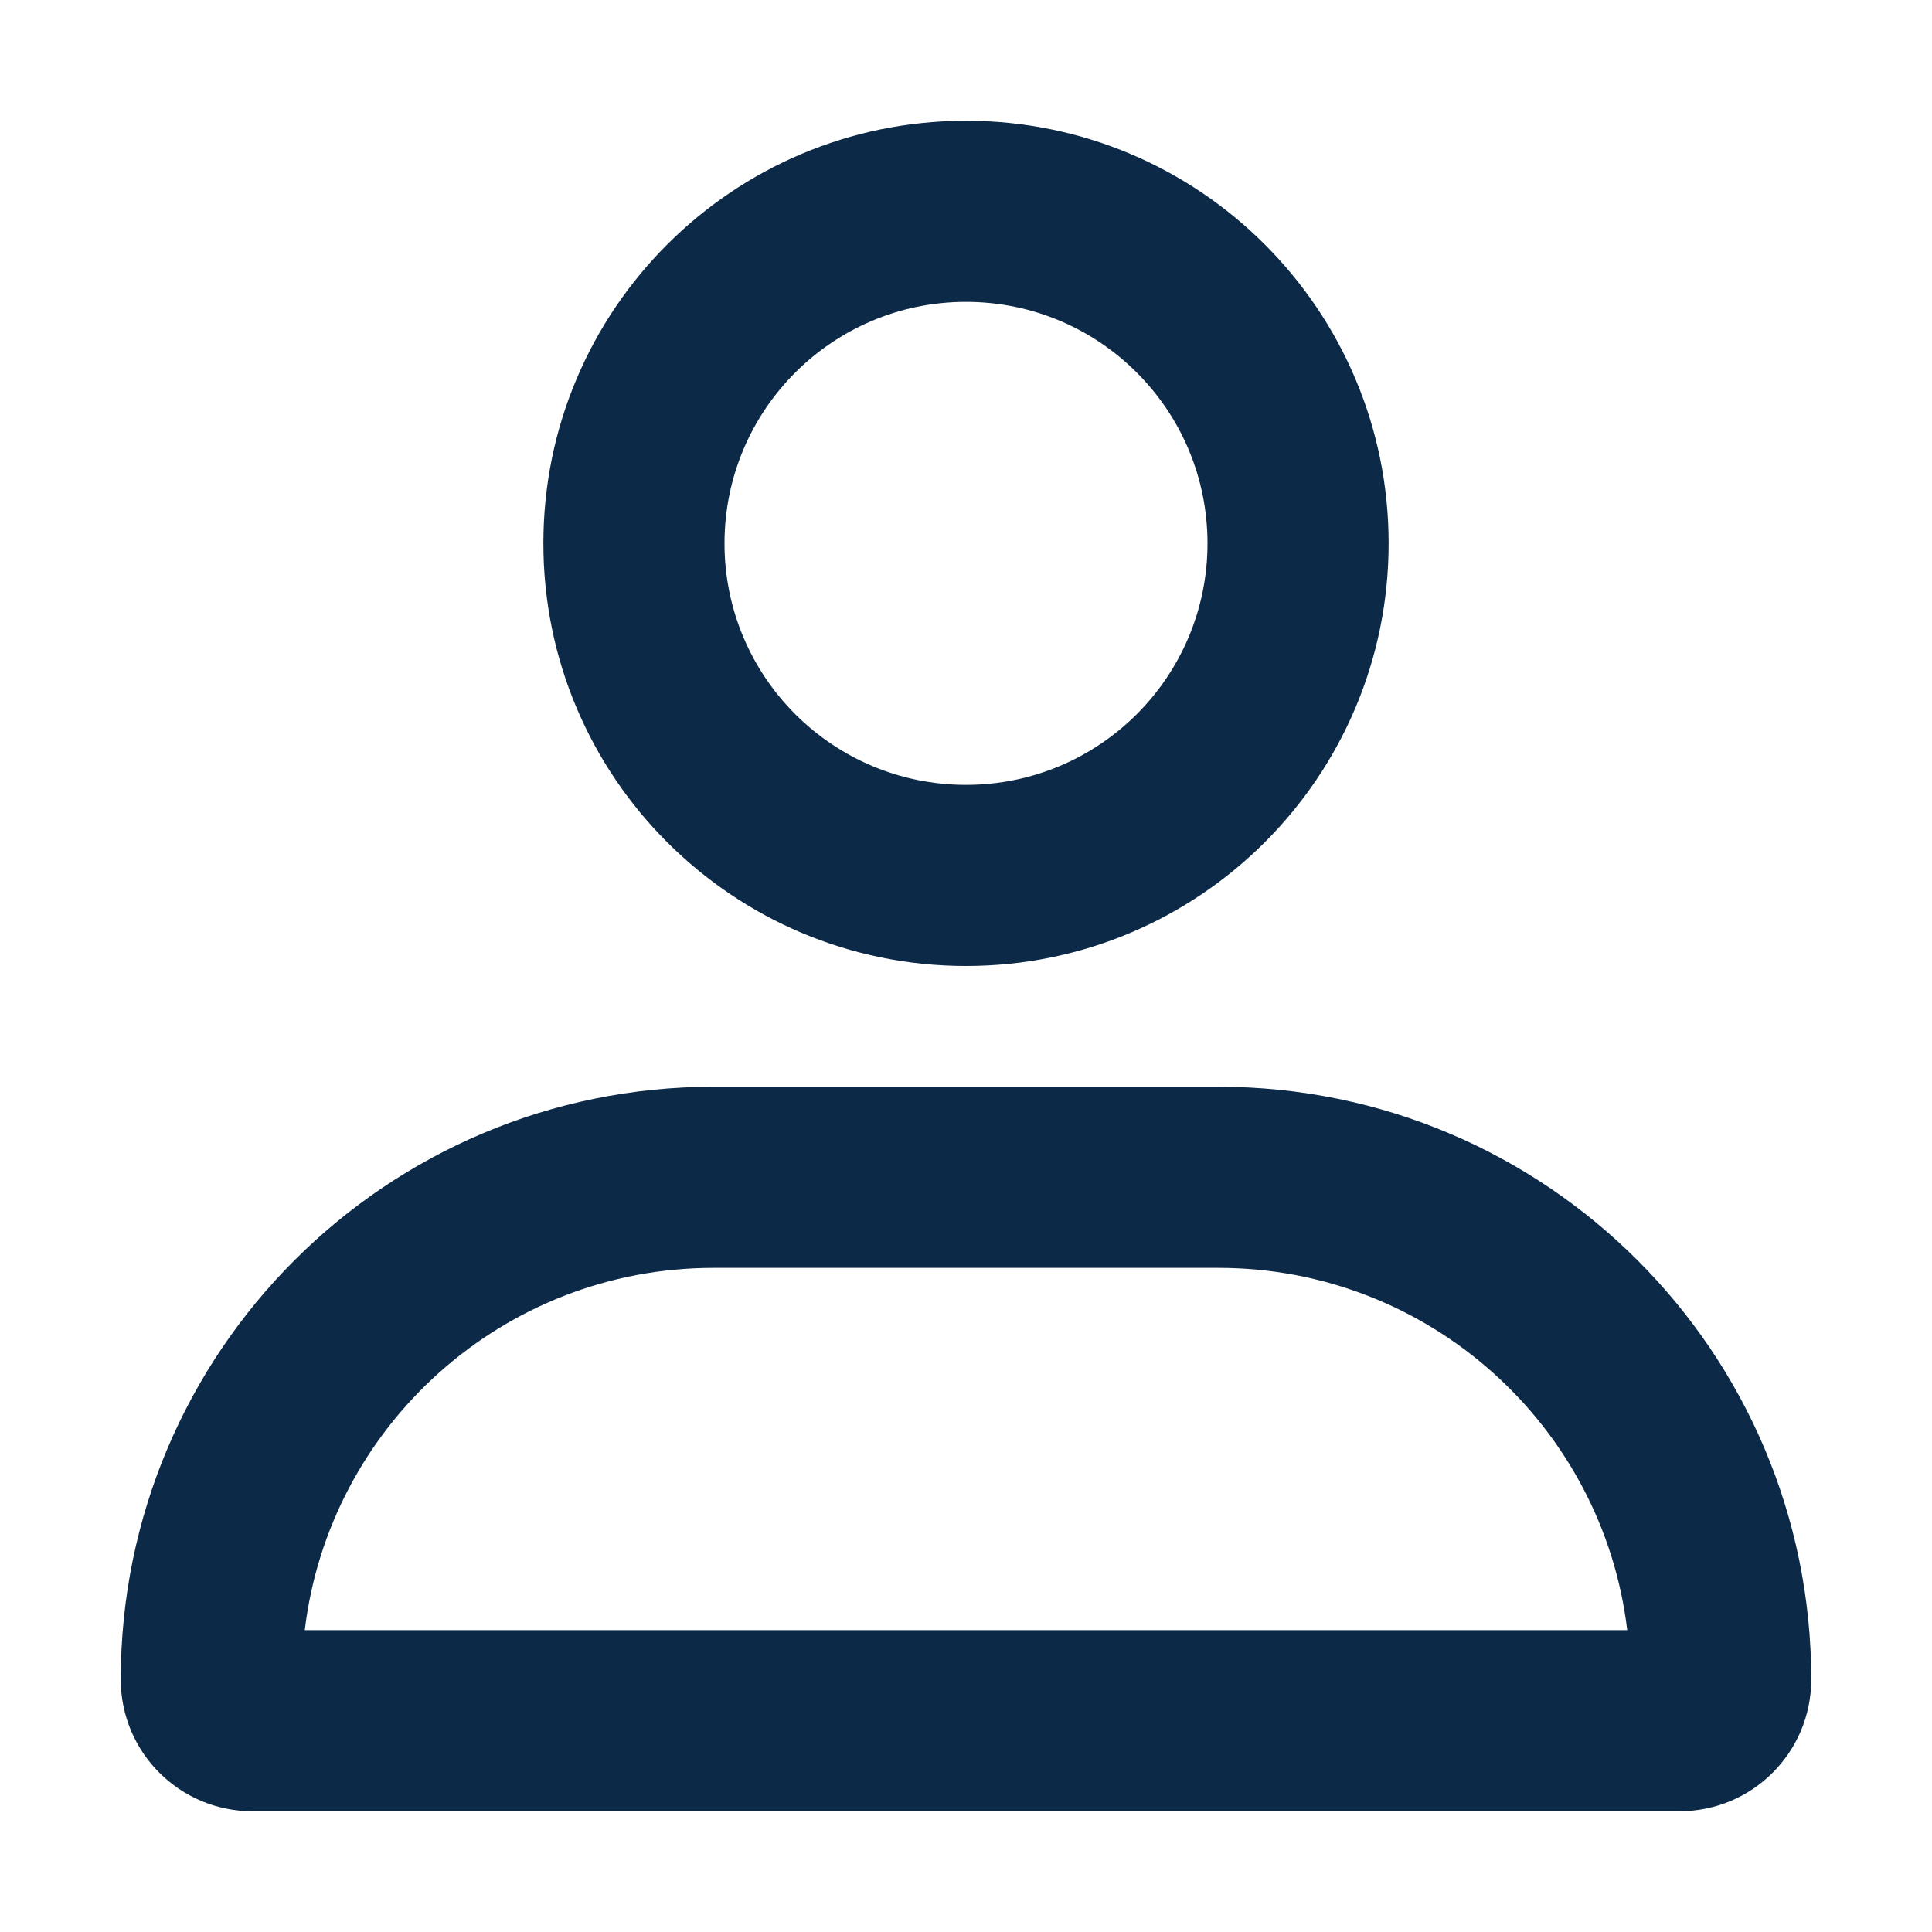 <svg width="16" height="16" viewBox="0 0 16 16" fill="none" xmlns="http://www.w3.org/2000/svg">
<path fill-rule="evenodd" clip-rule="evenodd" d="M10.091 10.5H5.909C4.165 10.5 2.726 11.81 2.524 13.5H13.476C13.274 11.81 11.835 10.5 10.091 10.5ZM5.909 9C3.198 9 1 11.198 1 13.909C1 14.512 1.488 15 2.091 15H13.909C14.512 15 15 14.512 15 13.909C15 11.198 12.802 9 10.091 9H5.909Z" fill="#0C2947"/>
<path fill-rule="evenodd" clip-rule="evenodd" d="M8 6.5C9.105 6.5 10 5.605 10 4.5C10 3.395 9.105 2.5 8 2.5C6.895 2.5 6 3.395 6 4.5C6 5.605 6.895 6.5 8 6.5ZM8 8C9.933 8 11.5 6.433 11.5 4.5C11.5 2.567 9.933 1 8 1C6.067 1 4.5 2.567 4.5 4.5C4.5 6.433 6.067 8 8 8Z" fill="#0C2947"/>
</svg>
